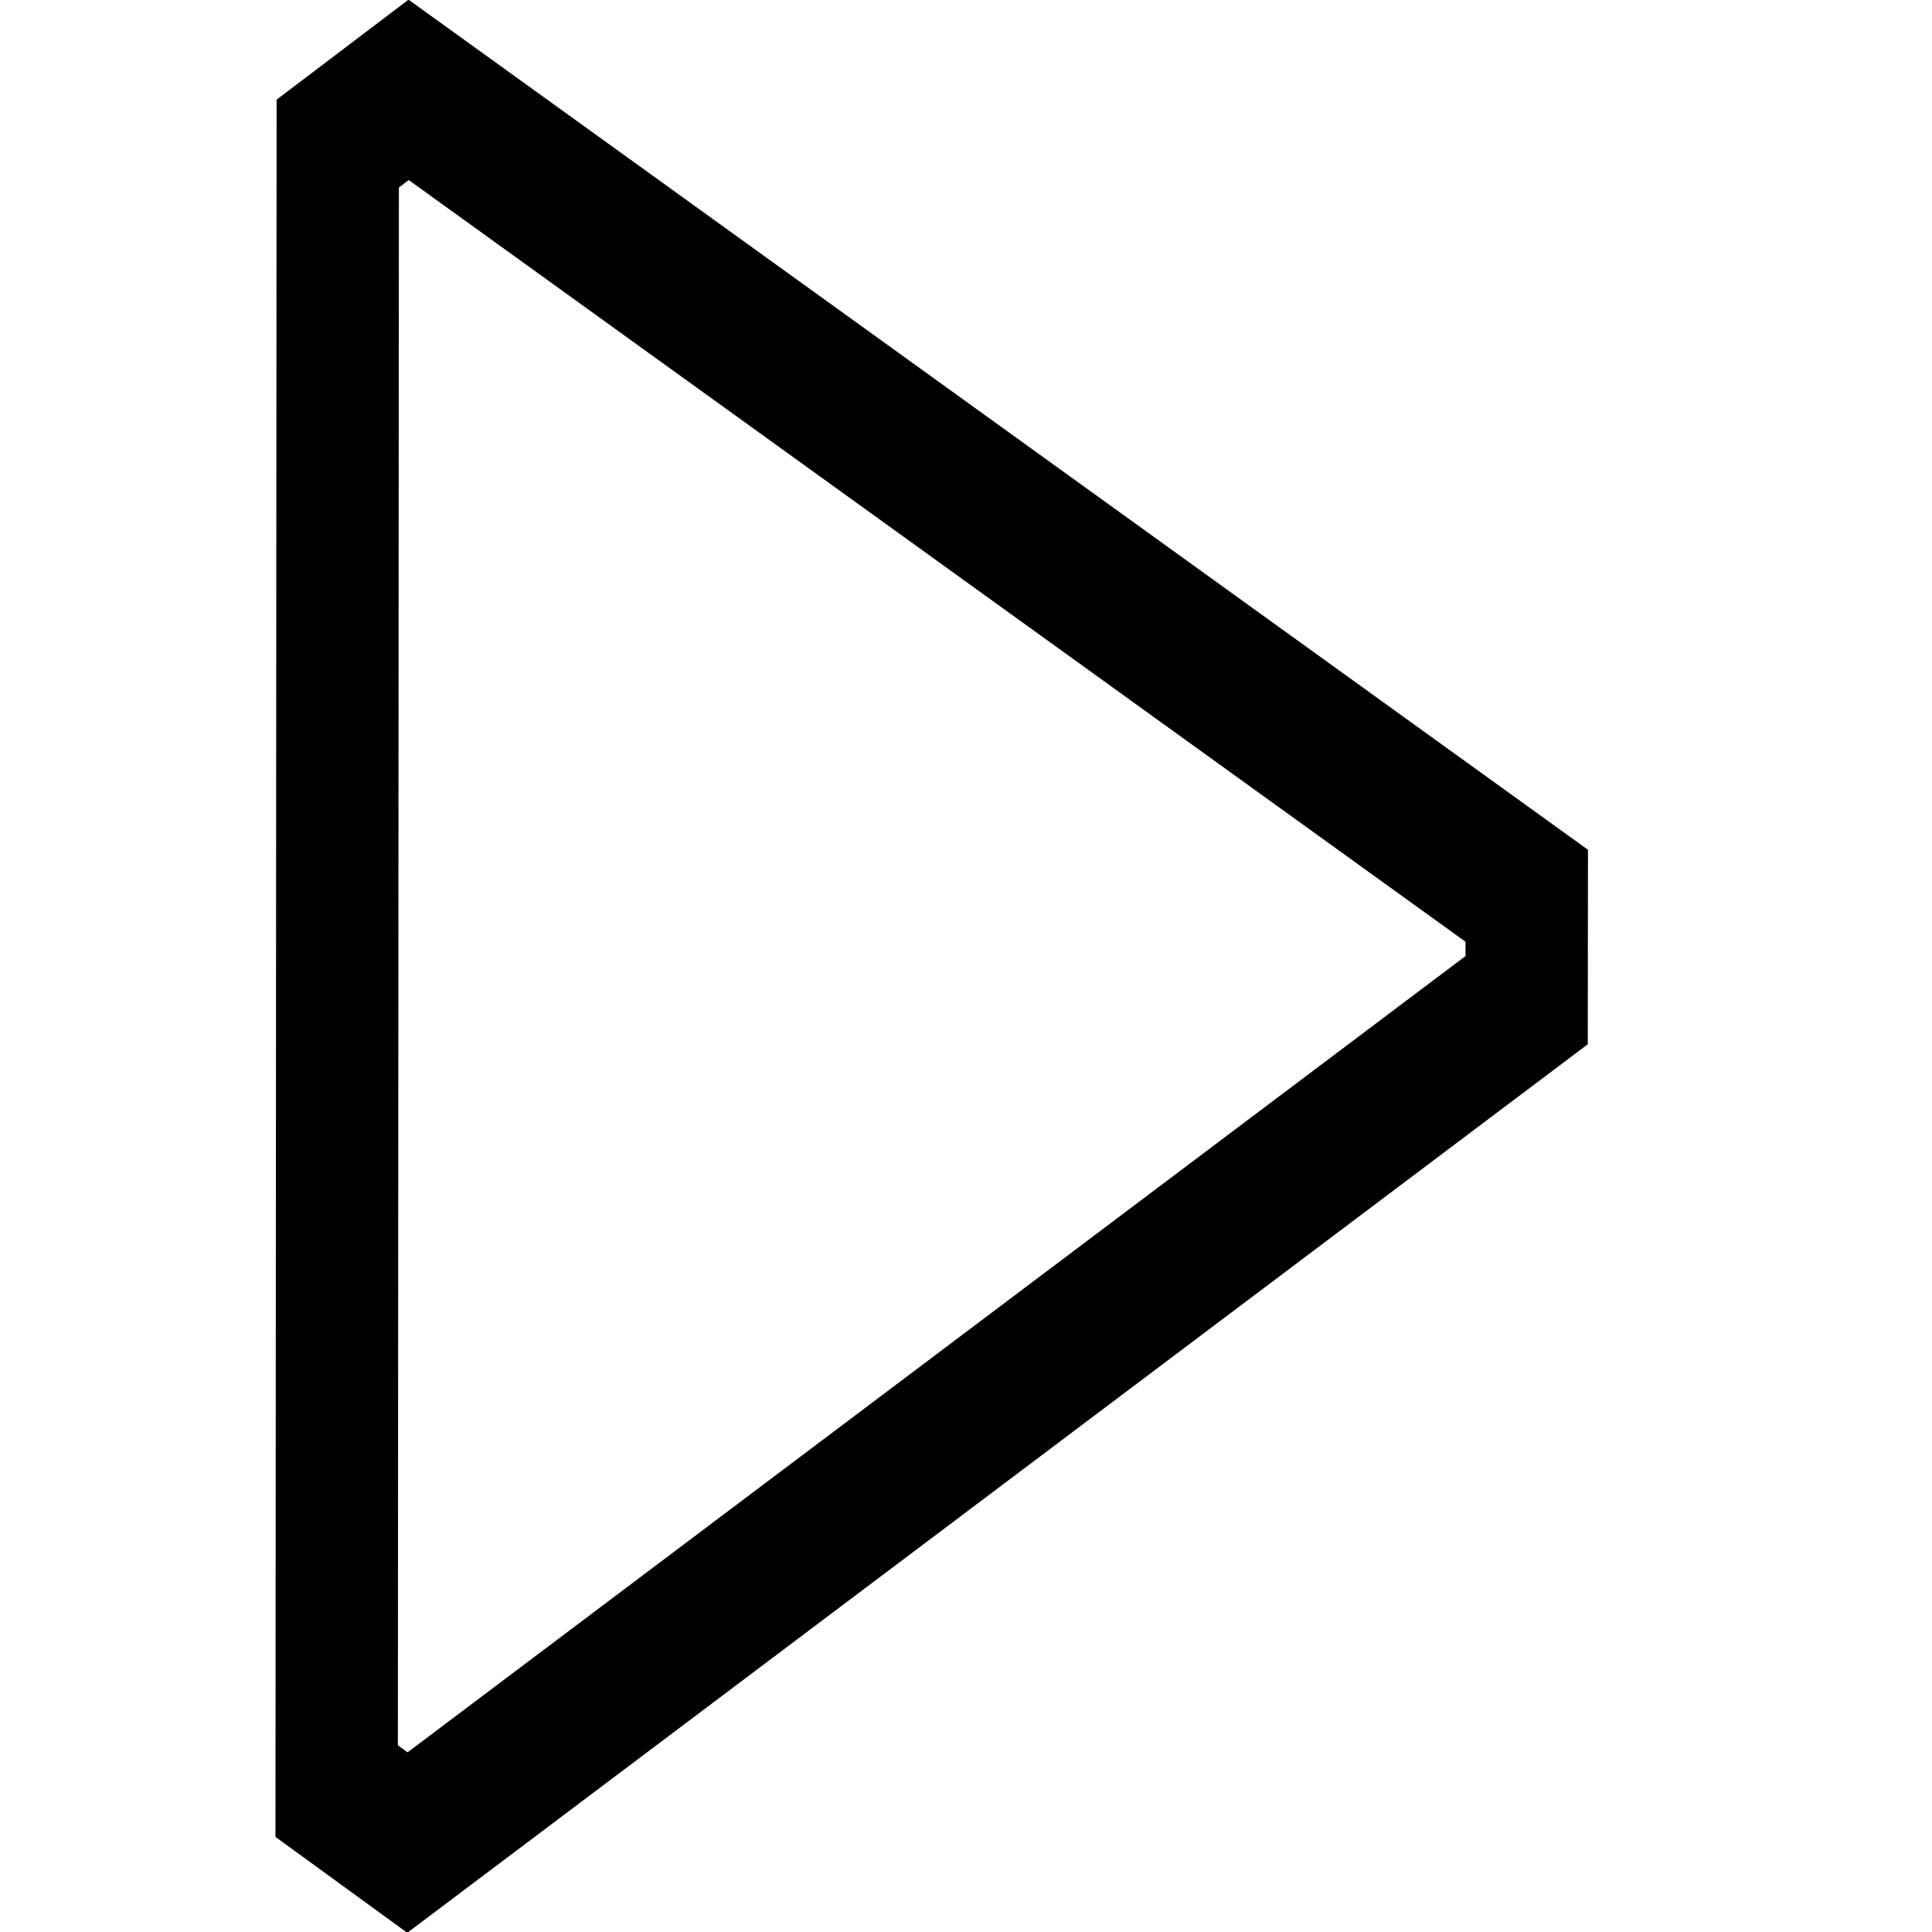 <svg xmlns="http://www.w3.org/2000/svg" viewBox="0 0 7.408 7.408" height="28" width="28"><path d="M2.53 5.828L2.37 1.725l.22-.14 3.634 1.91.01.26L2.76 5.95z" transform="matrix(1.205 .042 -.048 1.538 -1.478 -2.202)" fill="none" stroke="#000" stroke-width=".389" stroke-miterlimit="100"/></svg>